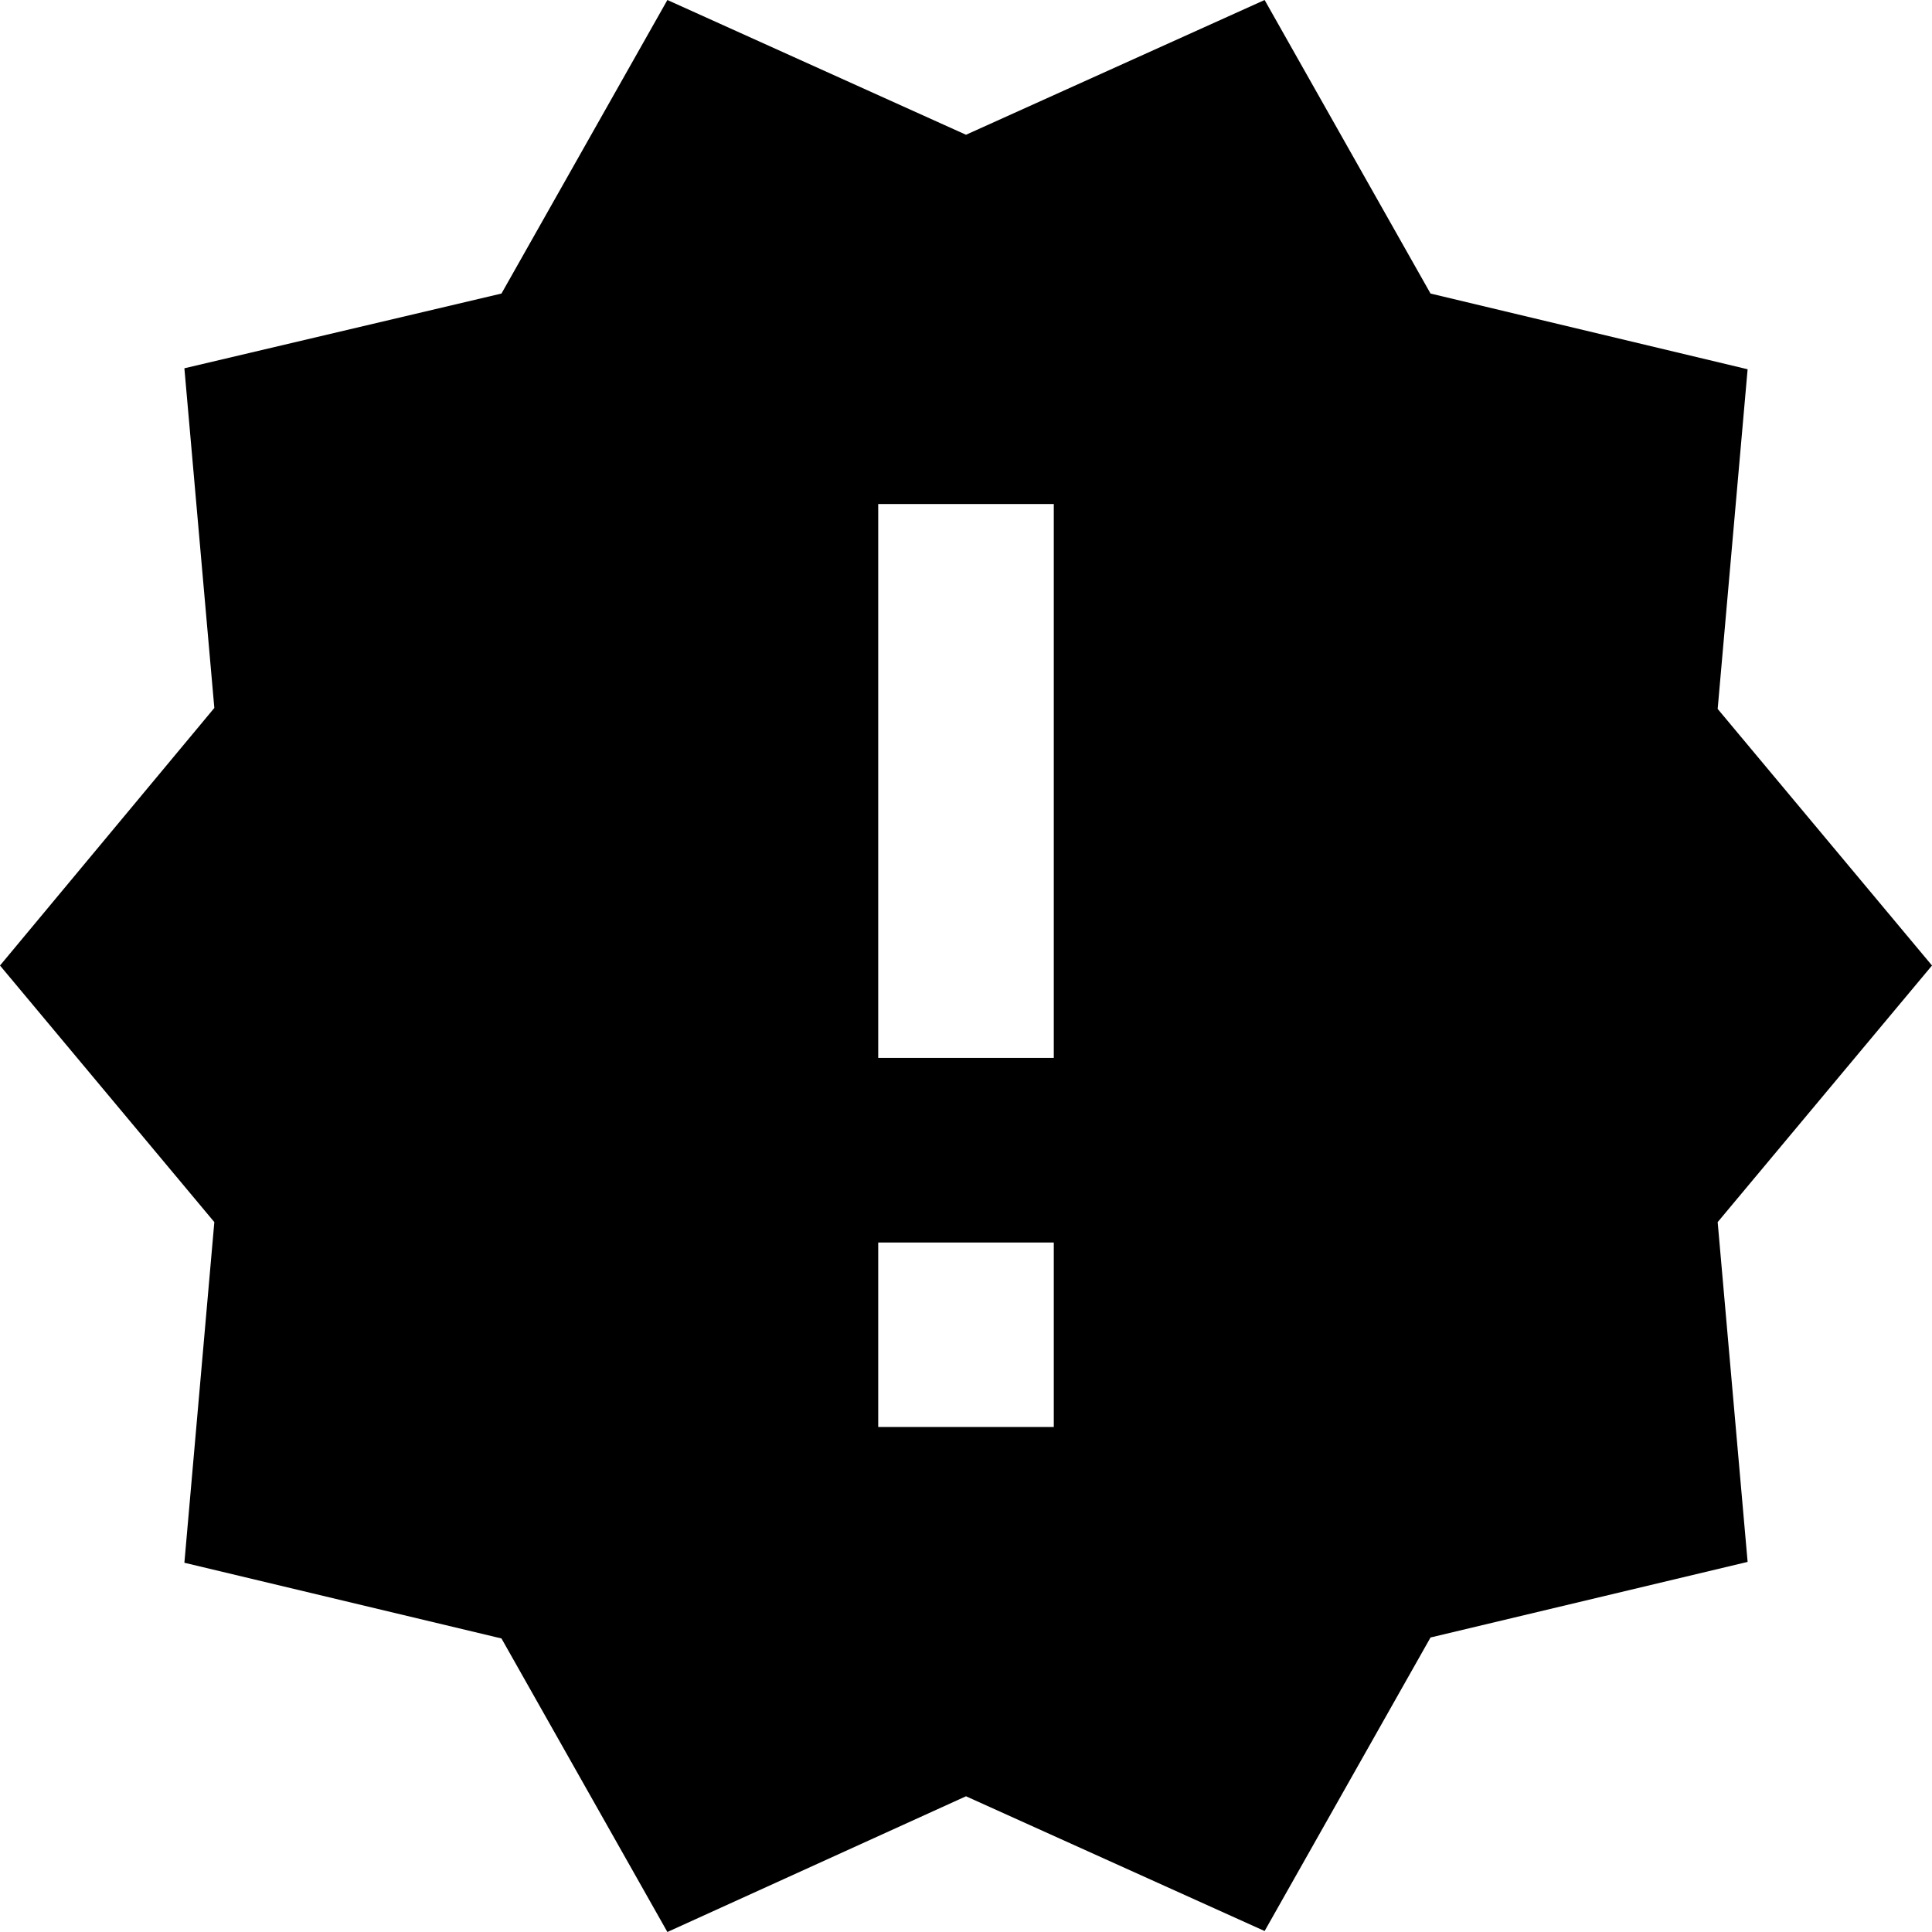 <?xml version="1.0" encoding="UTF-8" standalone="no"?>
<svg width="16px" height="16px" viewBox="0 0 16 16" version="1.1" xmlns="http://www.w3.org/2000/svg" xmlns:xlink="http://www.w3.org/1999/xlink" xmlns:sketch="http://www.bohemiancoding.com/sketch/ns">
    <!-- Generator: Sketch 3.4 (15588) - http://www.bohemiancoding.com/sketch -->
    <title>icon (new)</title>
    <desc>Created with Sketch.</desc>
    <defs></defs>
    <g stroke="none" stroke-width="1" fill="rgb(0,0,0)" fill-rule="evenodd" sketch:type="MSPage">
        <g sketch:type="MSArtboardGroup" transform="translate(-137, -1166)" fill="rgb(0,0,0)">
            <g sketch:type="MSLayerGroup" transform="translate(100, 835)">
                <g transform="translate(15, 74)" sketch:type="MSShapeGroup">
                    <g transform="translate(10, 115)">
                        <g transform="translate(0, 77)">
                            <path d="M28,72.996 L26.225,70.871 L26.473,68.058 L23.847,67.431 L22.473,65 L20,66.116 L17.527,65 L16.153,67.431 L13.527,68.05 L13.775,70.863 L12,72.996 L13.775,75.121 L13.527,77.942 L16.153,78.569 L17.527,81 L20,79.876 L22.473,80.992 L23.847,78.561 L26.473,77.935 L26.225,75.121 L28,72.996 L28,72.996 Z M20.727,76.818 L19.273,76.818 L19.273,75.29 L20.727,75.29 L20.727,76.818 L20.727,76.818 Z M20.727,73.761 L19.273,73.761 L19.273,69.174 L20.727,69.174 L20.727,73.761 L20.727,73.761 Z"></path>
                        </g>
                    </g>
                </g>
            </g>
        </g>
    </g>
</svg>
